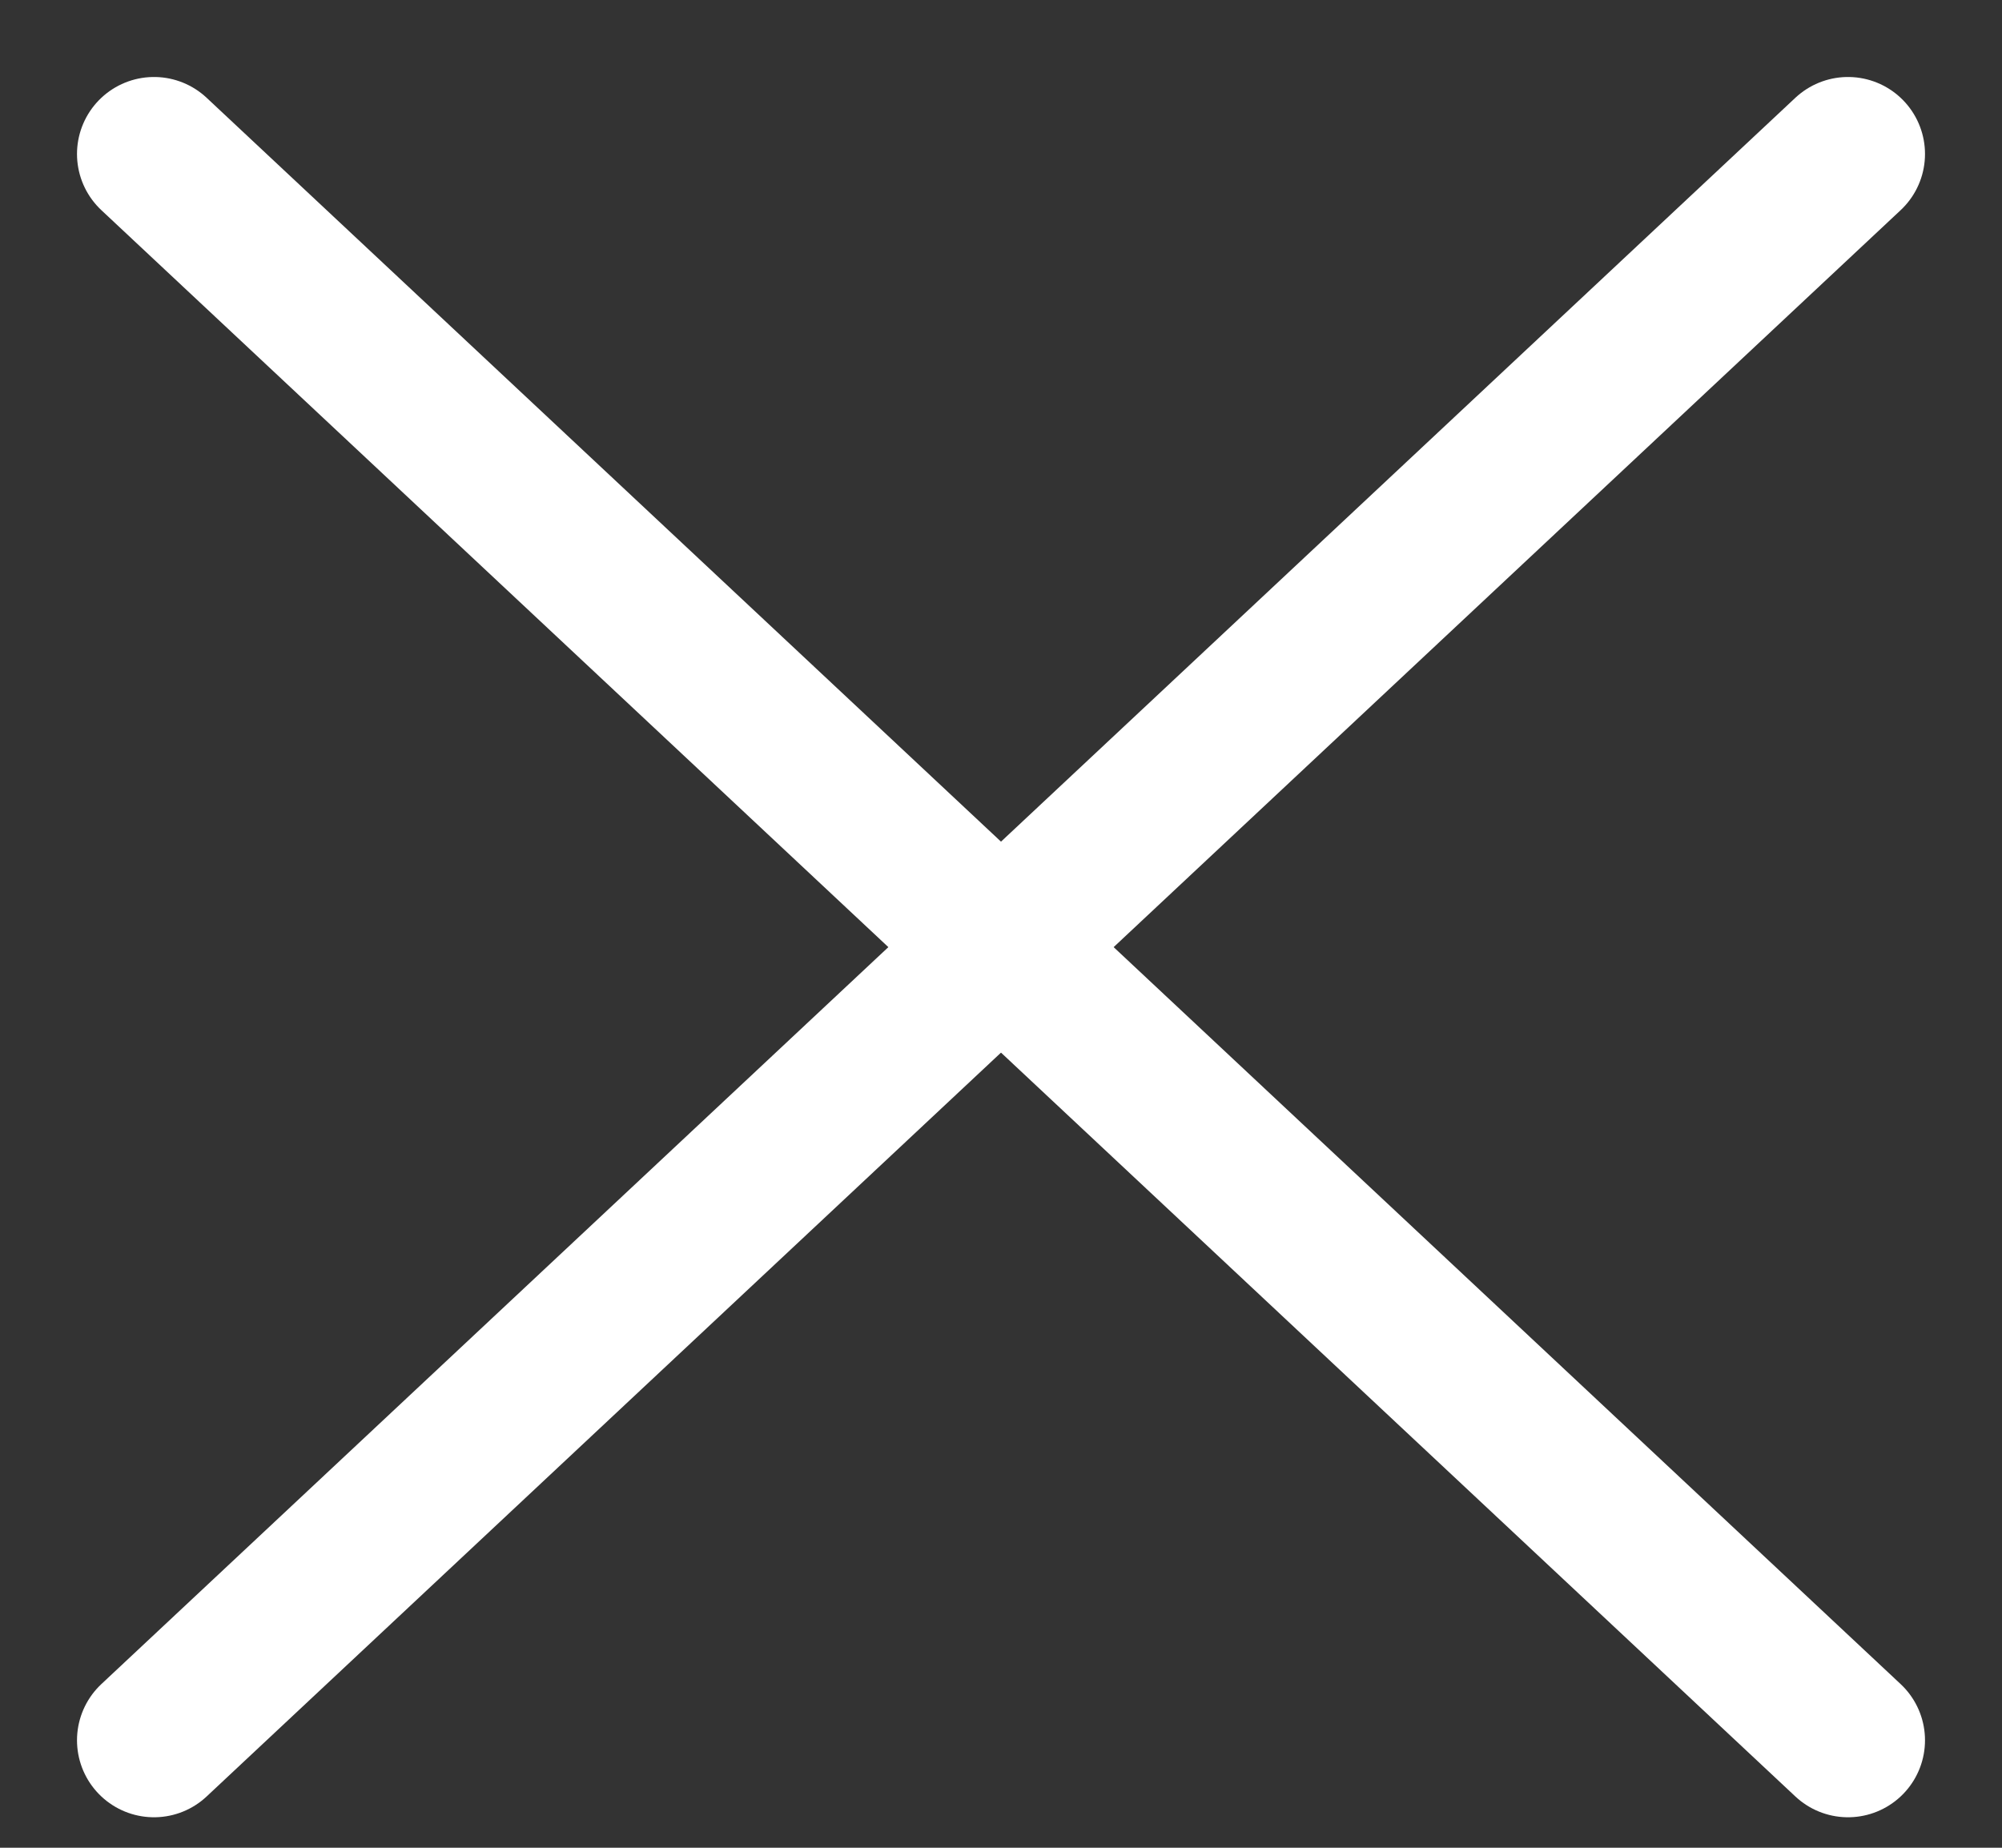 <svg width="13" height="12" viewBox="0 0 13 12" fill="none" xmlns="http://www.w3.org/2000/svg">
<rect x="0" y="0" width="13" height="12" fill="#333333" stroke="none"/>
<path d="M1 1L12 11.302" stroke="white" stroke-linecap="round"/>
<path d="M12 1L1 11.302" stroke="white" stroke-linecap="round"/>
</svg>
